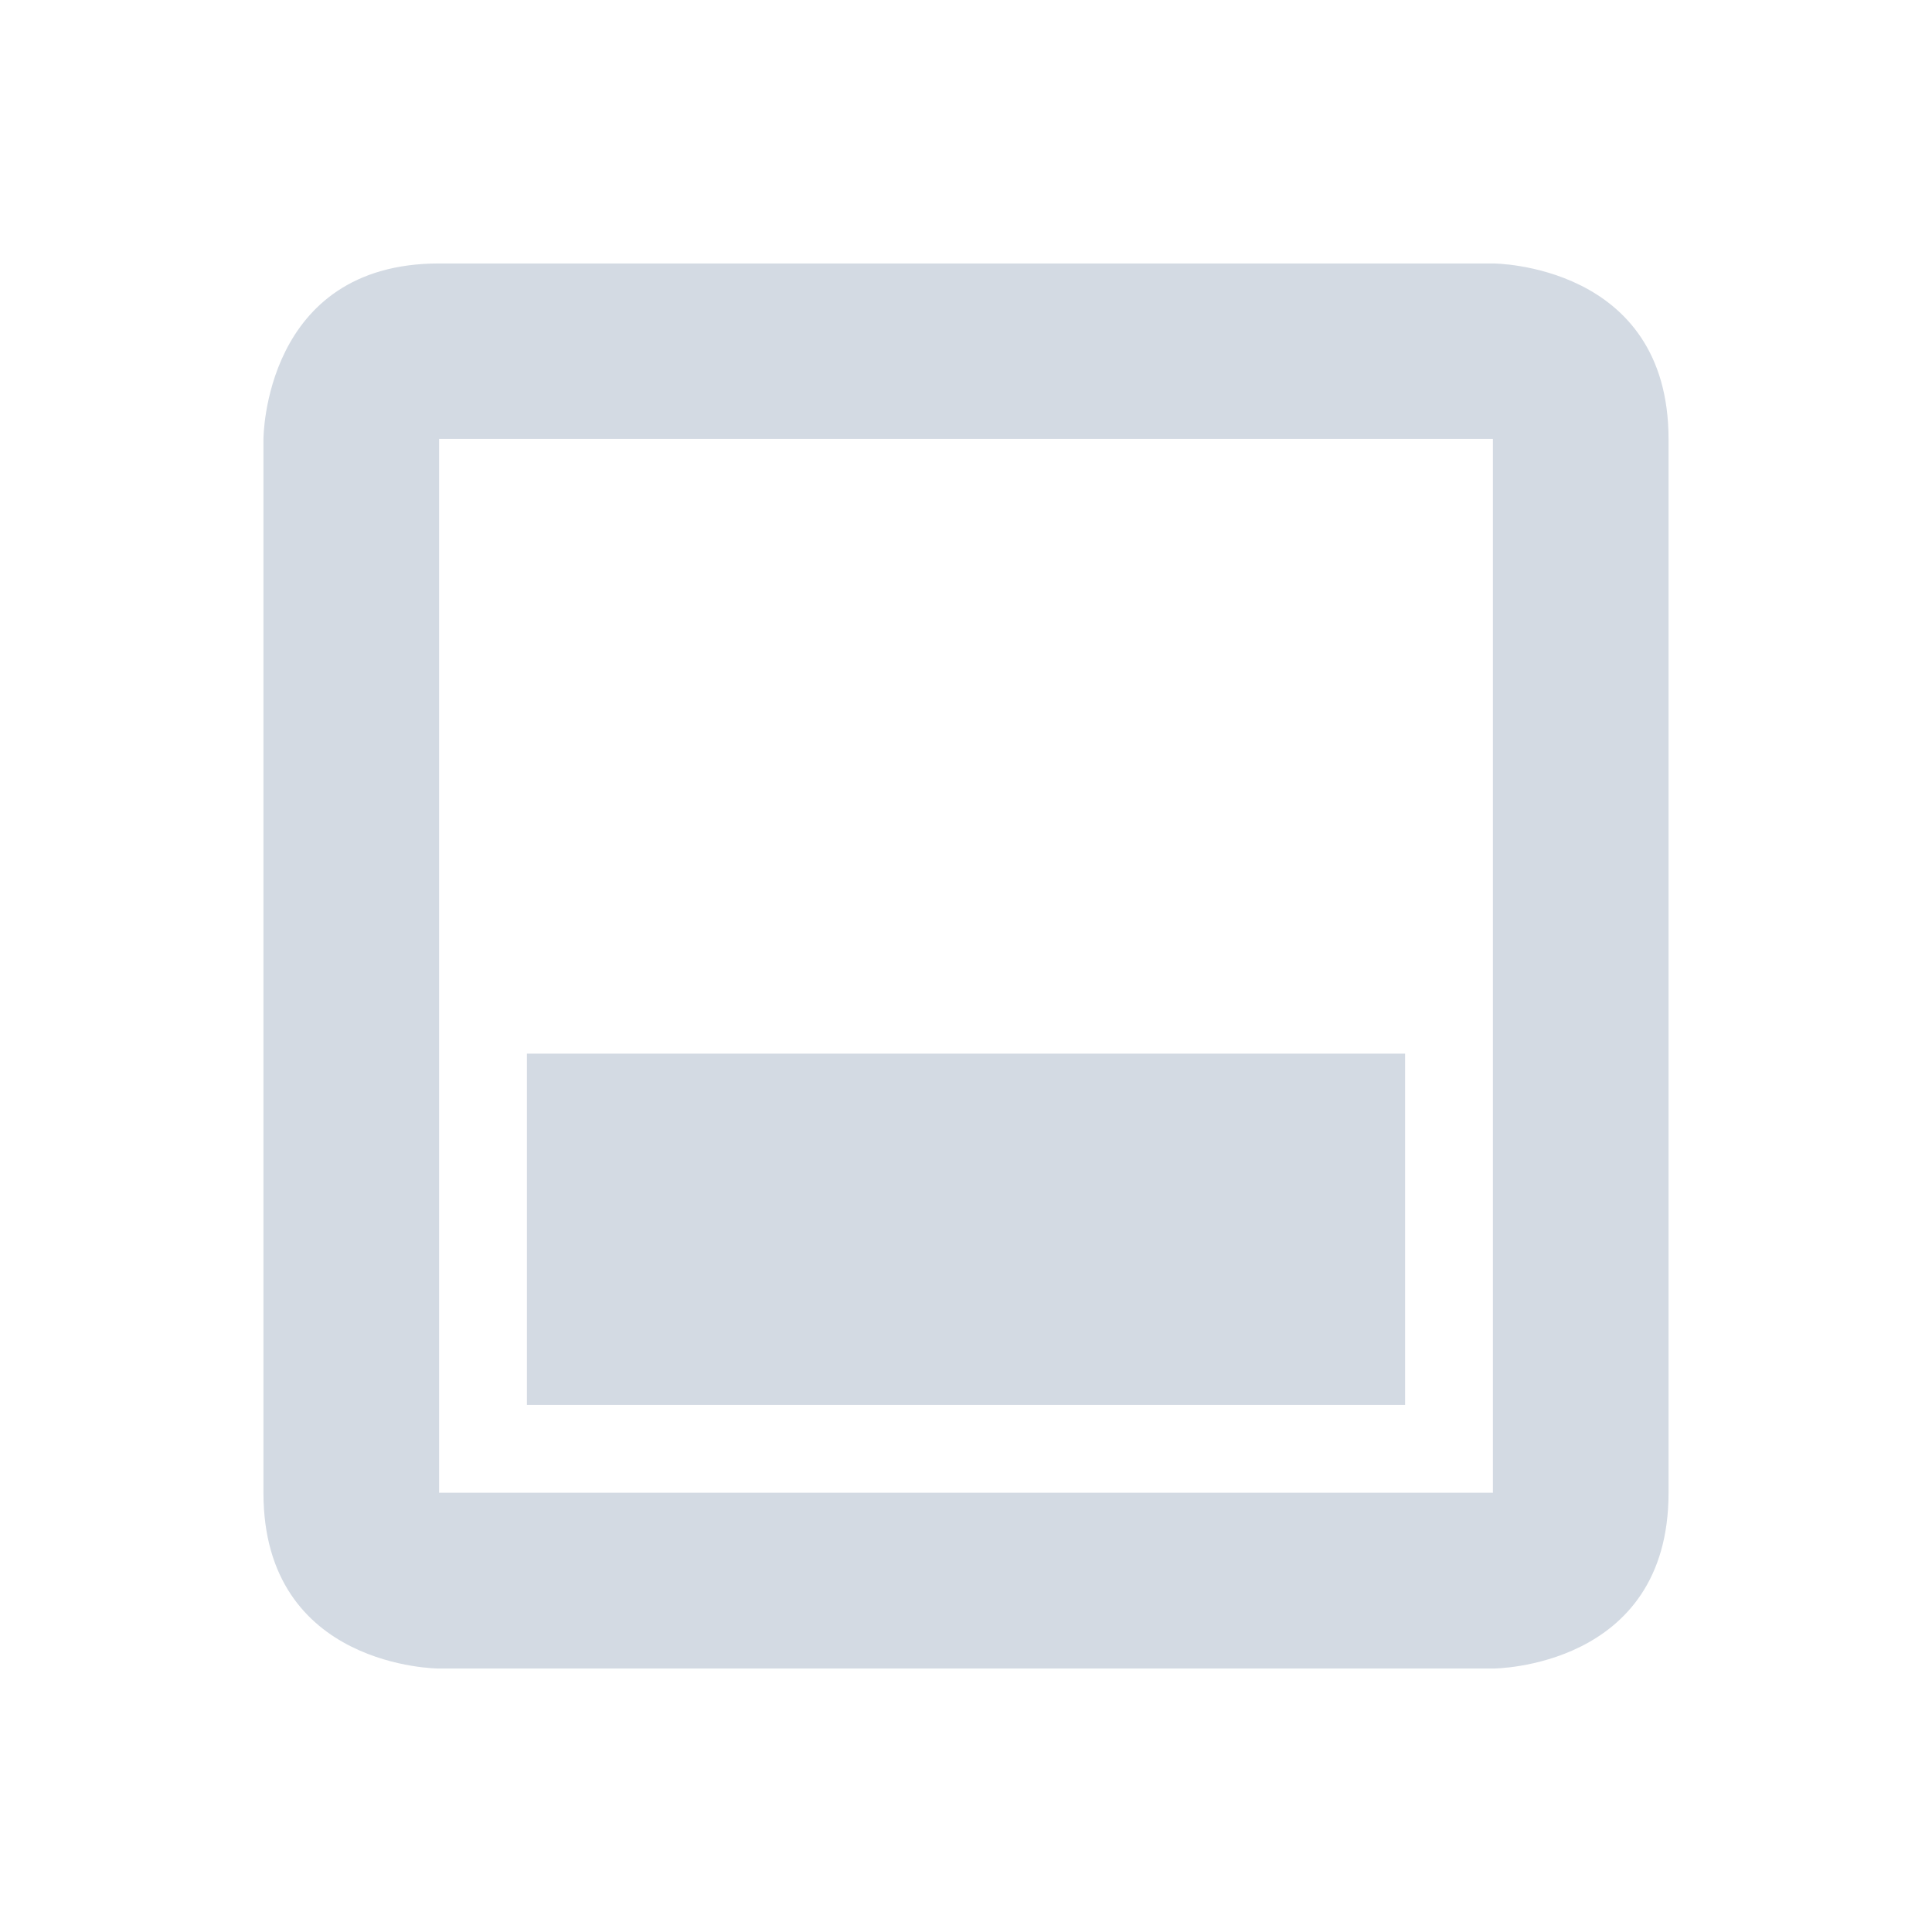 <svg height="22" width="22" xmlns="http://www.w3.org/2000/svg"><path d="m406 1008.4c-2 0-2 2-2 2v12c0 2 2 2 2 2h12s2 0 2-2v-12c0-2-2-2-2-2zm0 1.998h12v12h-12zm1 7v4h10v-4z" fill="#d3dae3" transform="translate(-401 -1005.4)"/></svg>